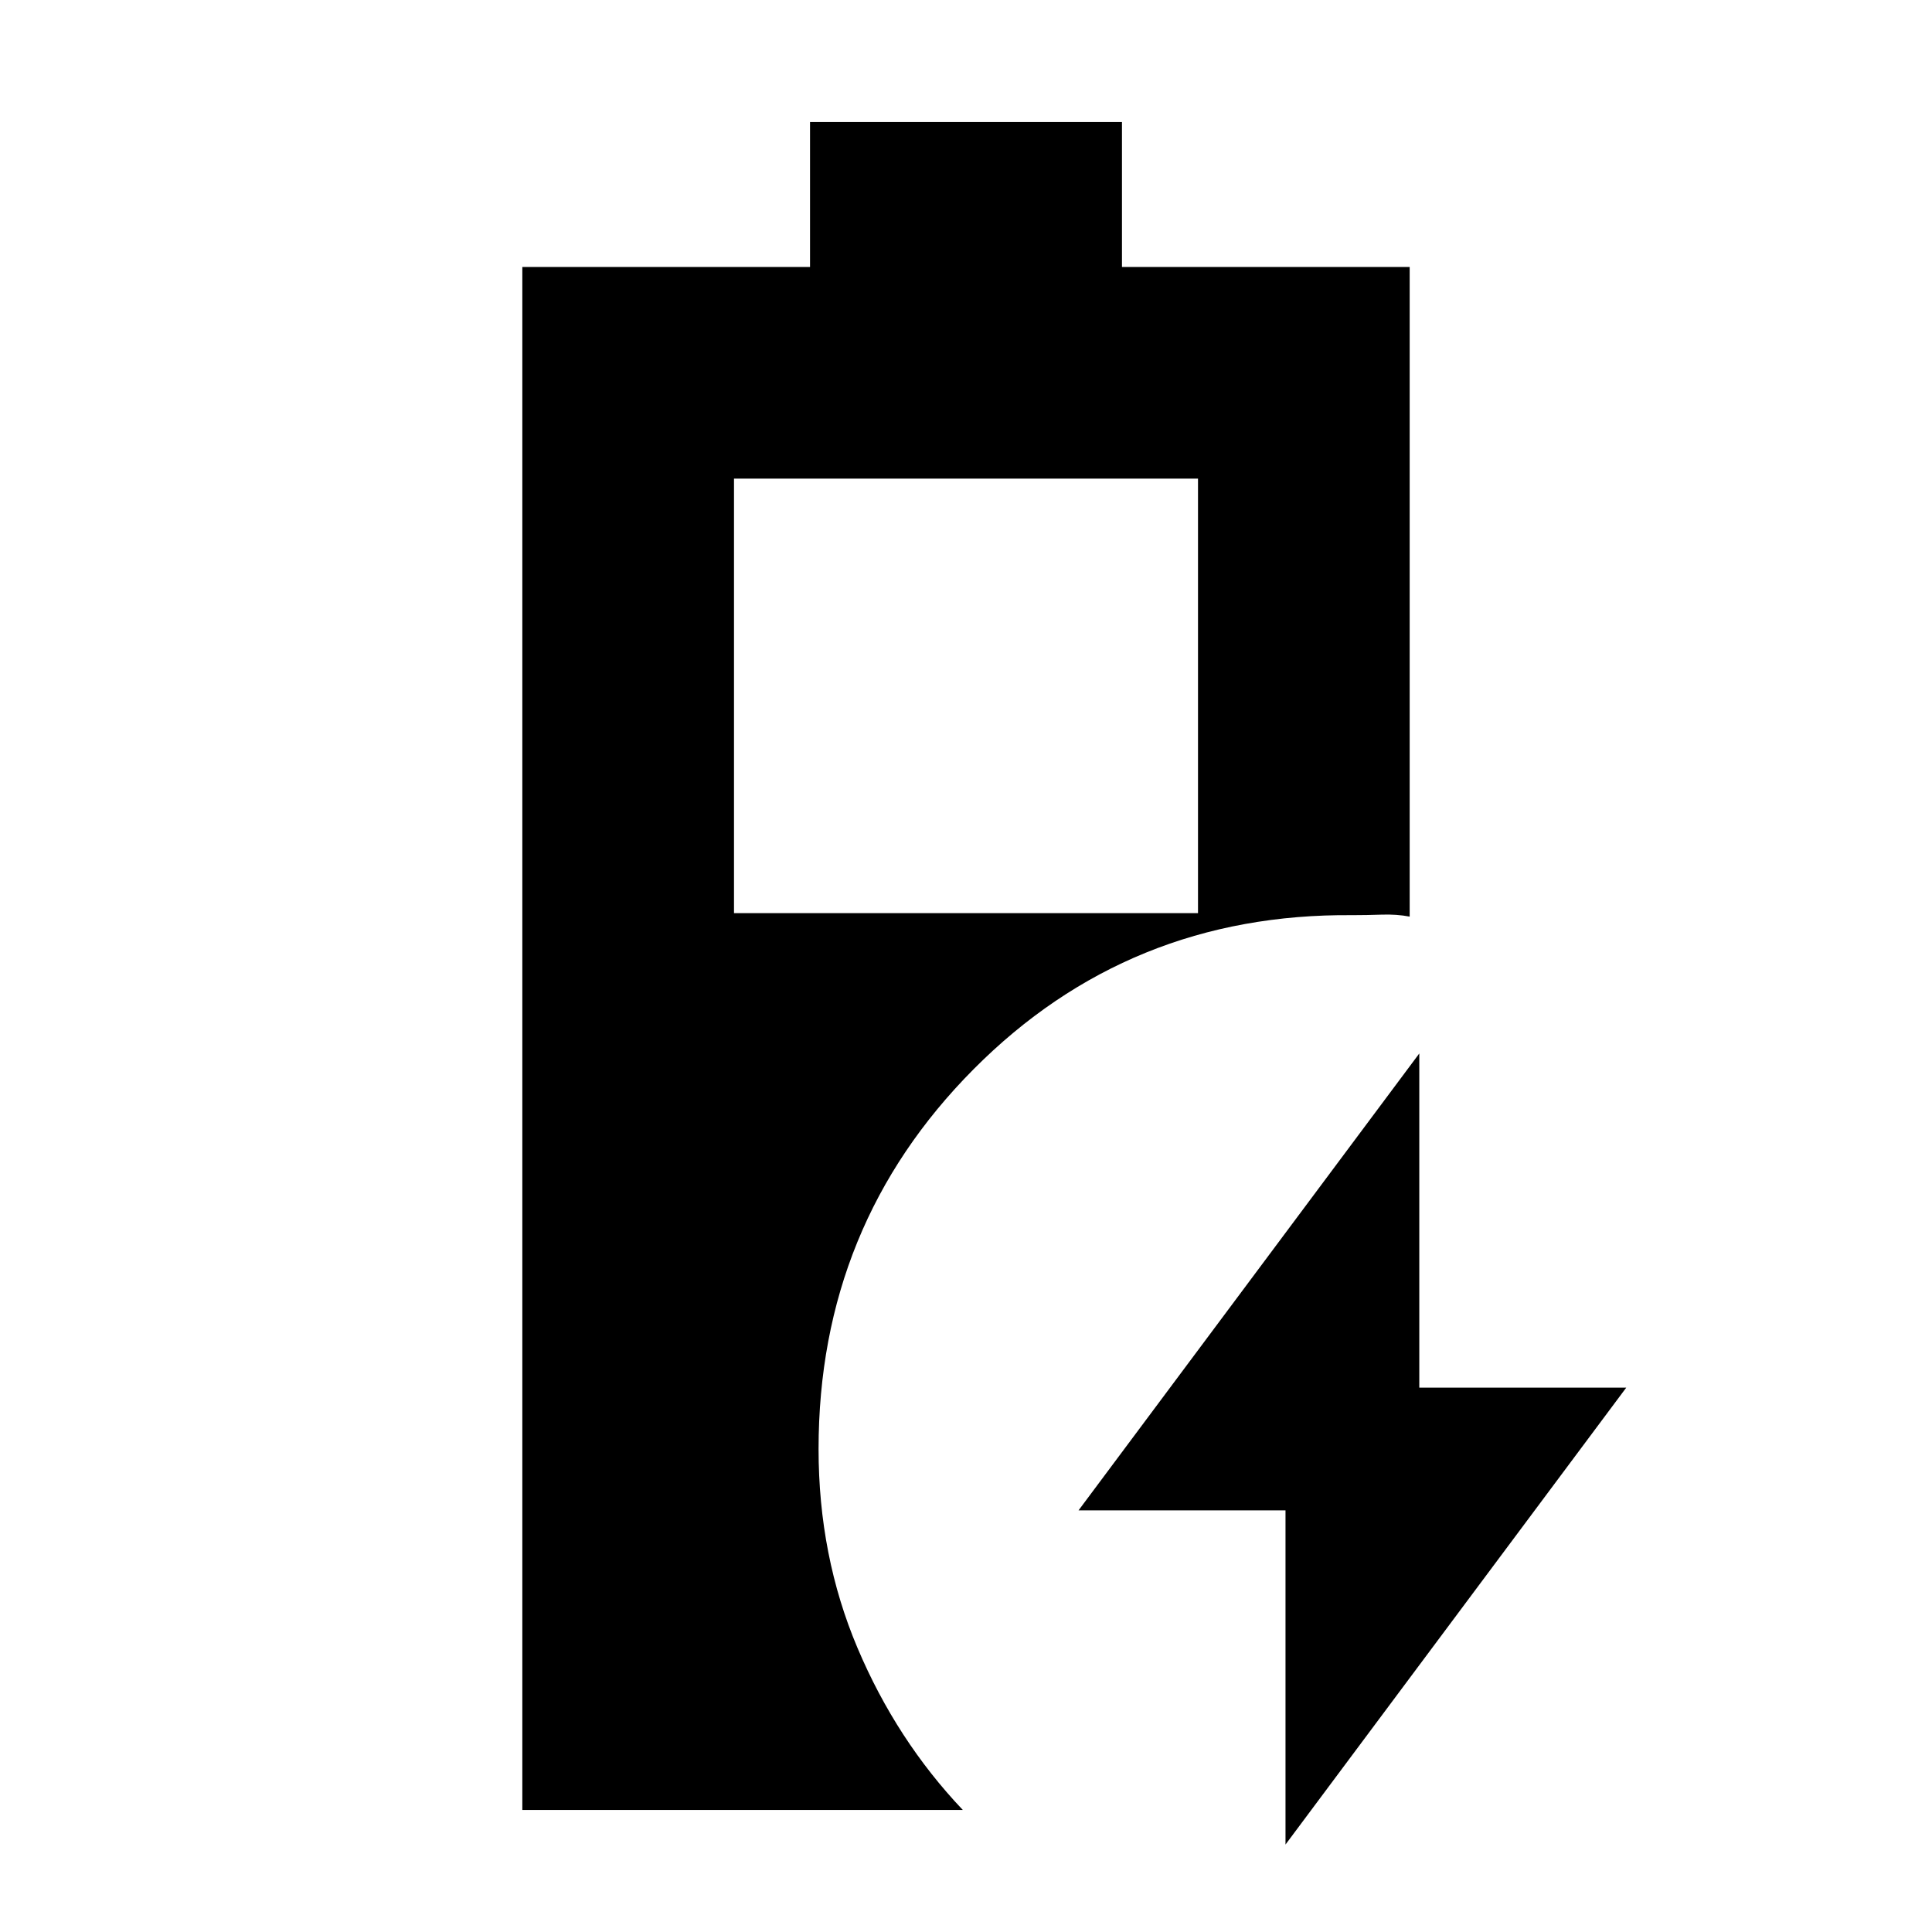 <svg xmlns="http://www.w3.org/2000/svg" height="20" viewBox="0 -960 960 960" width="20"><path d="M259.54-60.65v-766.7H402.5v-72h155v72h142.96v322.81q-6.44-1.24-13.99-.98-7.56.26-14.47.26-111.15-1-188.21 76.53Q406.74-351.2 406.74-240q0 53.14 19.36 98.88 19.36 45.75 52.31 80.47H259.54Zm105.18-445.61h230.56v-215.91H364.72v215.91Zm274.04 462.8v-166.06H535.93l169.31-227.02v166.06h102.83L638.76-43.46Z"/></svg>